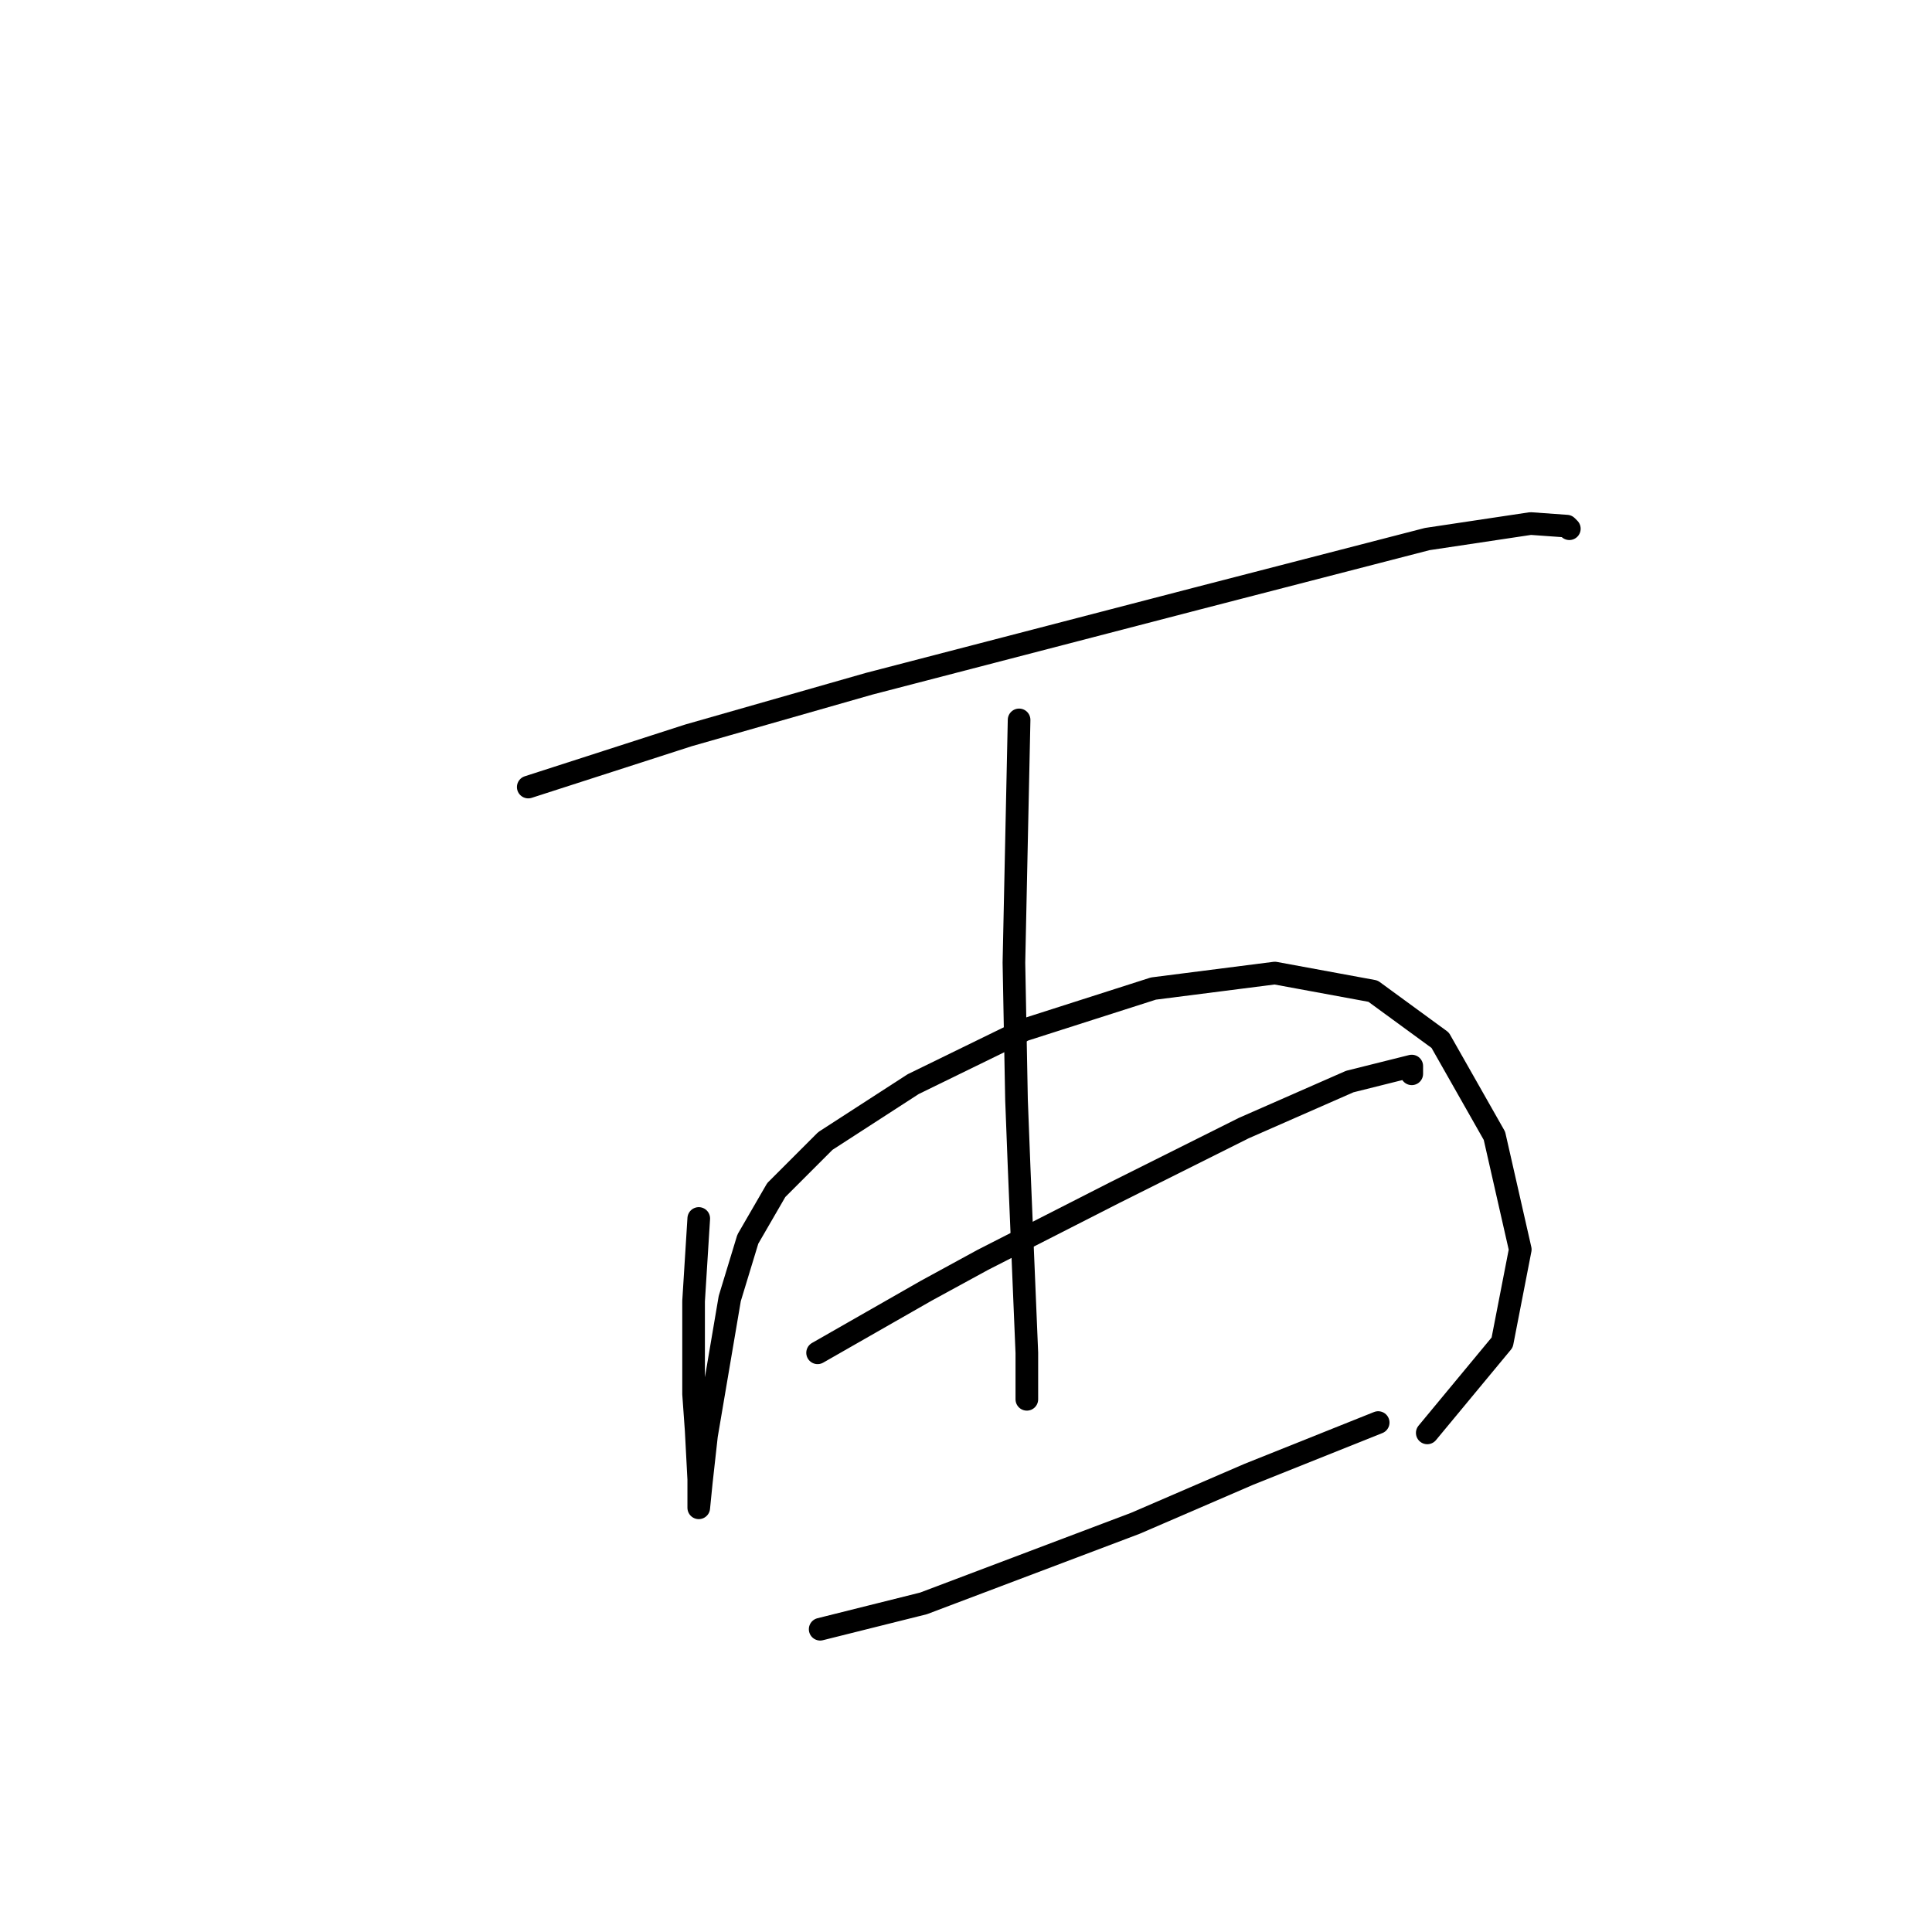 <?xml version="1.0" standalone="no"?>
    <svg width="256" height="256" xmlns="http://www.w3.org/2000/svg" version="1.1">
    <polyline stroke="black" stroke-width="3" stroke-linecap="round" fill="transparent" stroke-linejoin="round" points="69.996 104.289 80.608 100.866 91.219 97.442 115.181 90.596 158.654 79.3 189.119 71.427 202.812 69.373 207.604 69.715 207.946 70.058 207.946 70.058 " />
        <polyline stroke="black" stroke-width="3" stroke-linecap="round" fill="transparent" stroke-linejoin="round" points="92.589 161.454 92.246 166.931 91.904 172.408 91.904 178.912 91.904 184.731 92.246 189.523 92.589 196.027 92.589 199.45 92.589 199.793 92.931 196.369 93.616 190.208 96.696 172.066 99.092 164.193 102.858 157.689 109.362 151.185 121 143.654 135.719 136.466 152.835 130.989 168.923 128.935 181.931 131.331 190.831 137.835 198.019 150.5 201.443 165.562 199.046 177.885 189.119 189.866 189.119 189.866 " />
        <polyline stroke="black" stroke-width="3" stroke-linecap="round" fill="transparent" stroke-linejoin="round" points="135.035 95.389 134.692 111.477 134.35 127.566 134.692 145.708 135.035 154.608 136.062 179.254 136.062 185.416 136.062 185.416 " />
        <polyline stroke="black" stroke-width="3" stroke-linecap="round" fill="transparent" stroke-linejoin="round" points="108.335 179.254 115.523 175.146 122.712 171.039 130.242 166.931 147.7 158.031 164.816 149.473 178.85 143.312 187.066 141.258 187.066 142.285 187.066 142.285 " />
        <polyline stroke="black" stroke-width="3" stroke-linecap="round" fill="transparent" stroke-linejoin="round" points="108.677 215.881 115.523 214.169 122.369 212.458 150.439 201.846 165.5 195.343 182.616 188.496 182.616 188.496 " />
        </svg>